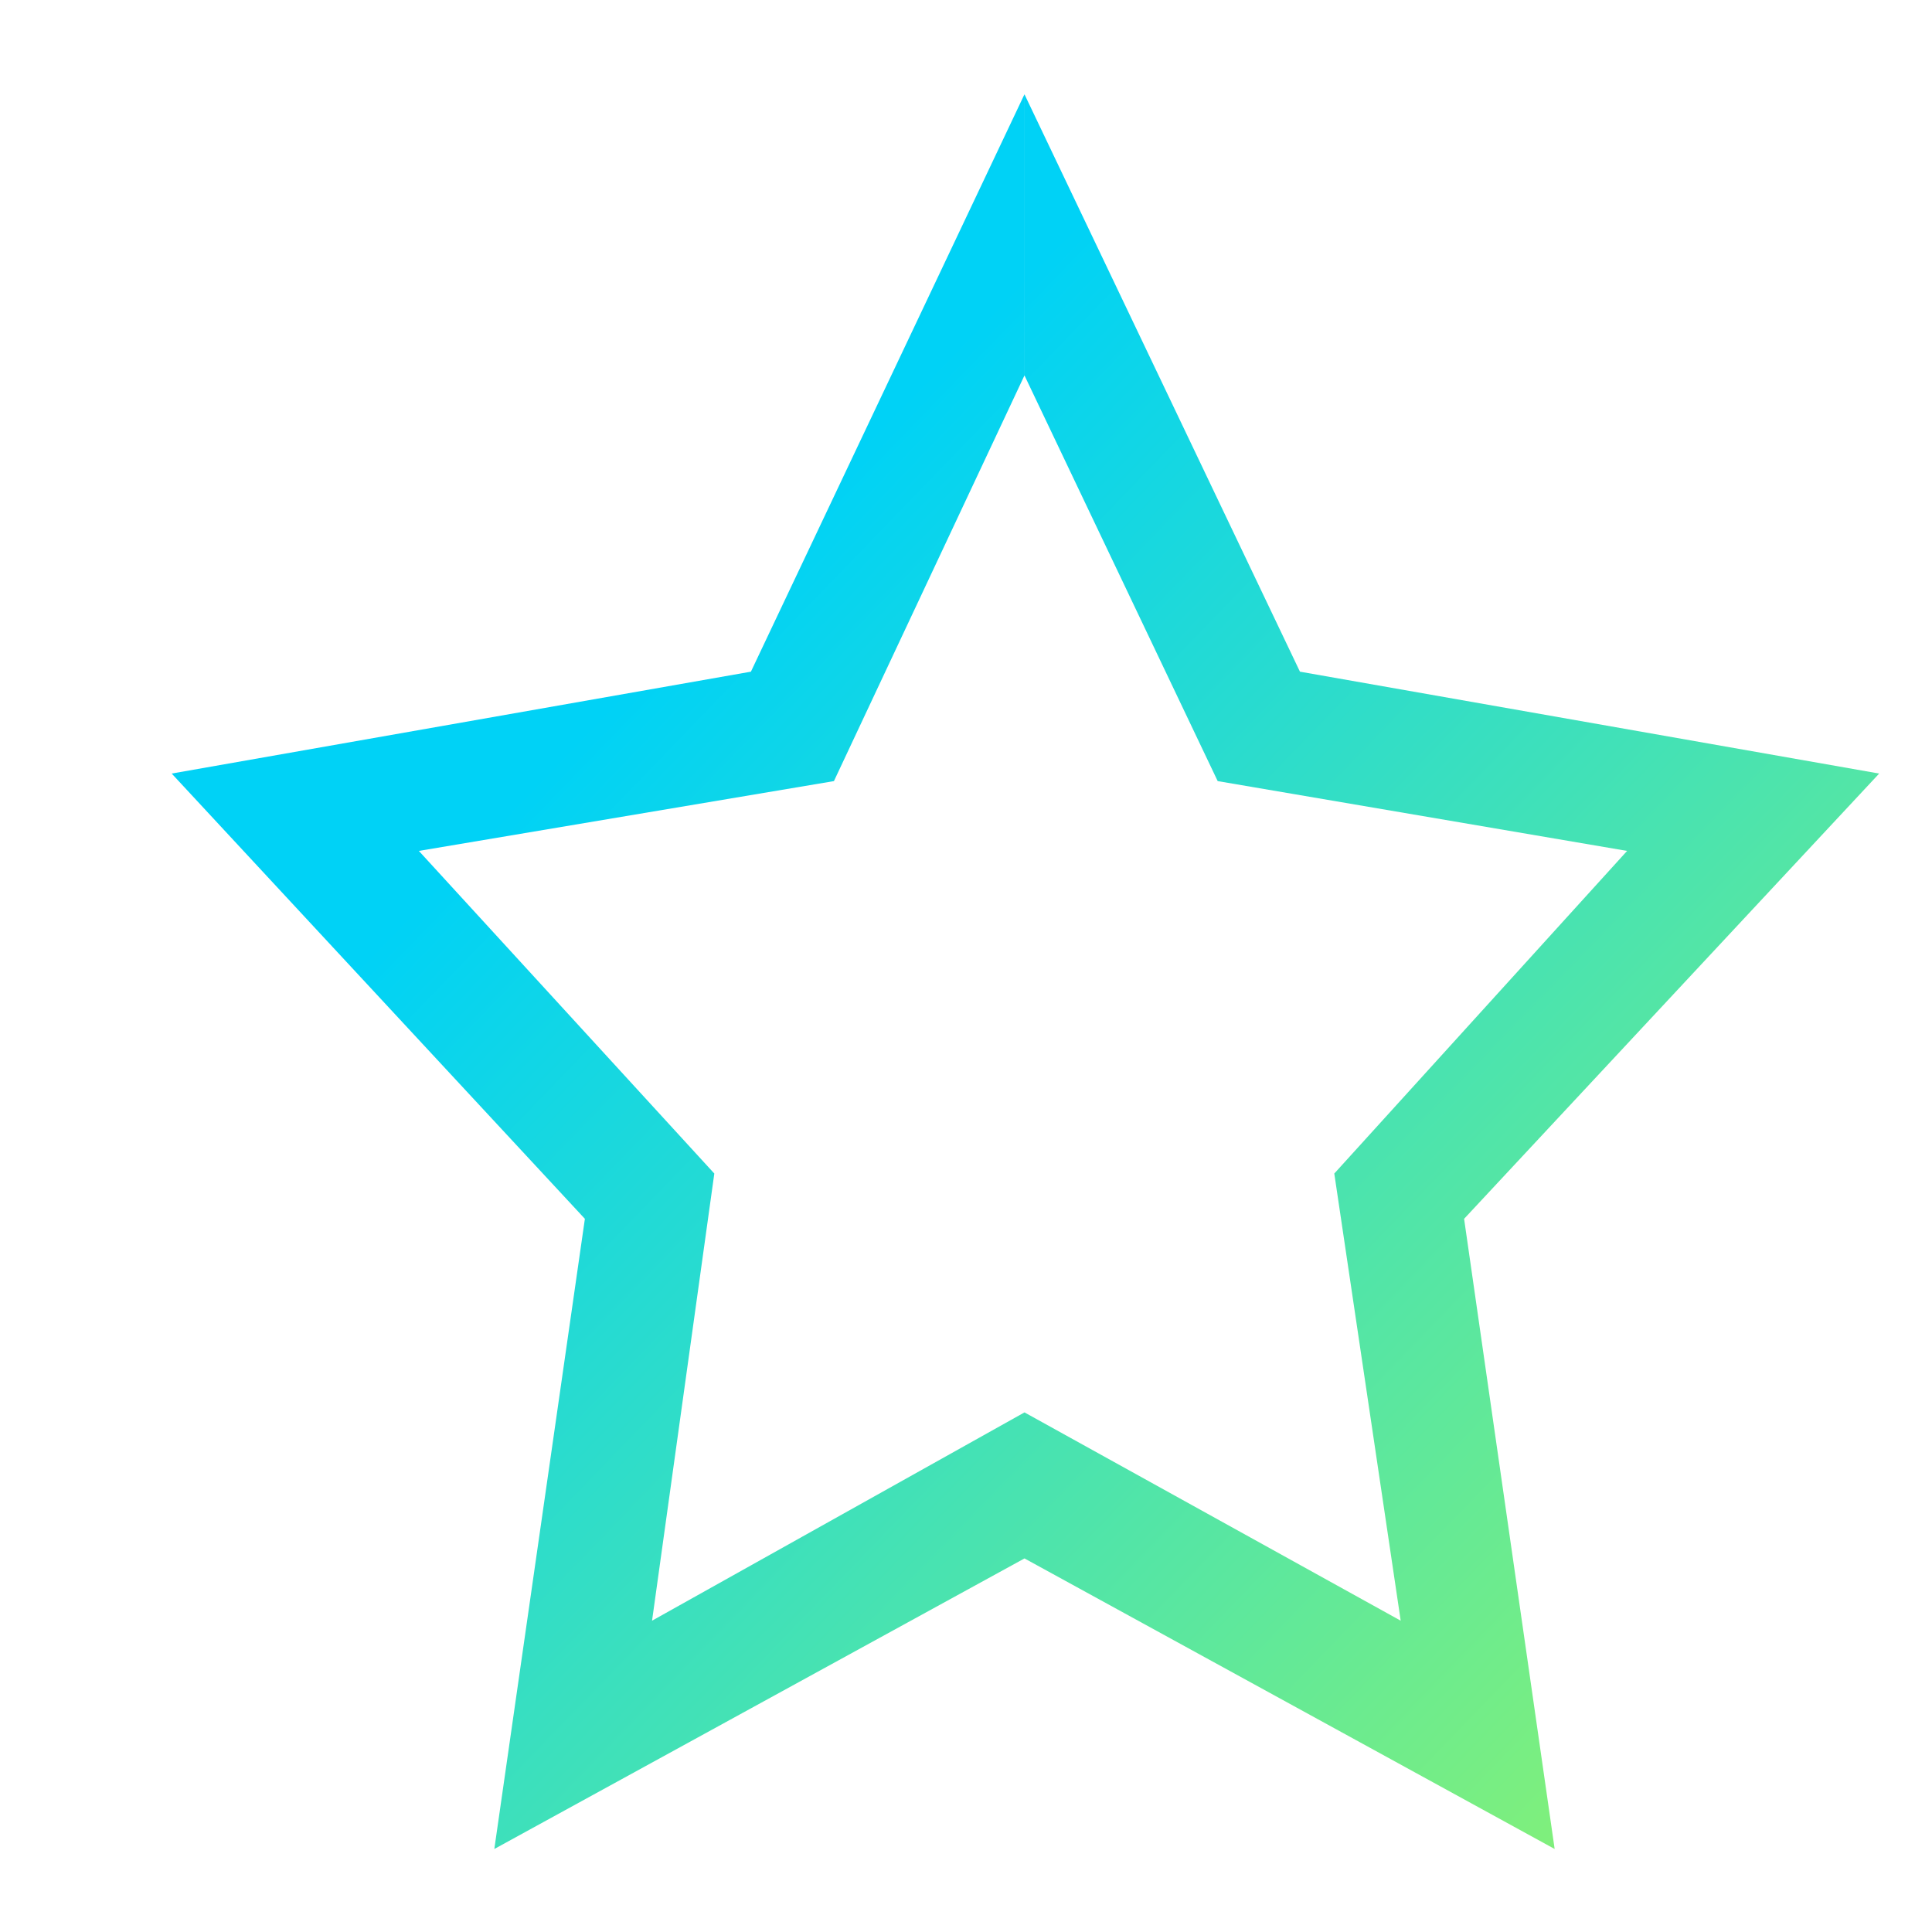 <?xml version="1.0" encoding="UTF-8"?>
<!DOCTYPE svg PUBLIC "-//W3C//DTD SVG 1.1//EN" "http://www.w3.org/Graphics/SVG/1.1/DTD/svg11.dtd">
<svg width="512" height="512" viewBox="0 0 512 512" version="1.1" xmlns="http://www.w3.org/2000/svg" xmlns:xlink="http://www.w3.org/1999/xlink">
  <defs>
      <linearGradient id="Color" x1="0" x2="1" y1="0" y2="1">
        <stop offset="30%" stop-color="#00D2F6"/>
        <stop offset="100%" stop-color="#93F469"/>
      </linearGradient>
      <filter id="f1" x="0" y="0" width="200%" height="200%">
        <feOffset result="offOut" in="SourceGraphic" dx="25" dy="25" />
        <feGaussianBlur result="blurOut" in="offOut" stdDeviation="25" />
        <feBlend in="SourceGraphic" in2="blurOut" mode="normal" />
      </filter>
  </defs>
  <path fill="url(#Color)" filter="url(#f1)" d="
    M 246.5, 0
    L 319.5, 153
    L 473, 180
    L 363, 298
    L 387, 465
    L 246.5, 388
    L 106, 465
    L 130, 298
    L 20.5, 180
    L 174,153
    L 246.49, 0
    L 246.49, 74.5
    L 196, 182
    L 86, 200.5
    L 164.3, 286
    L 147.8, 404.5
    L 246.5, 349.3
    L 346.2, 404.5
    L 328.6, 286
    L 406.2, 200.5
    L 297.7, 182
    L 246.5, 74.5
    L 246.5, 0 Z
    " />
</svg>
